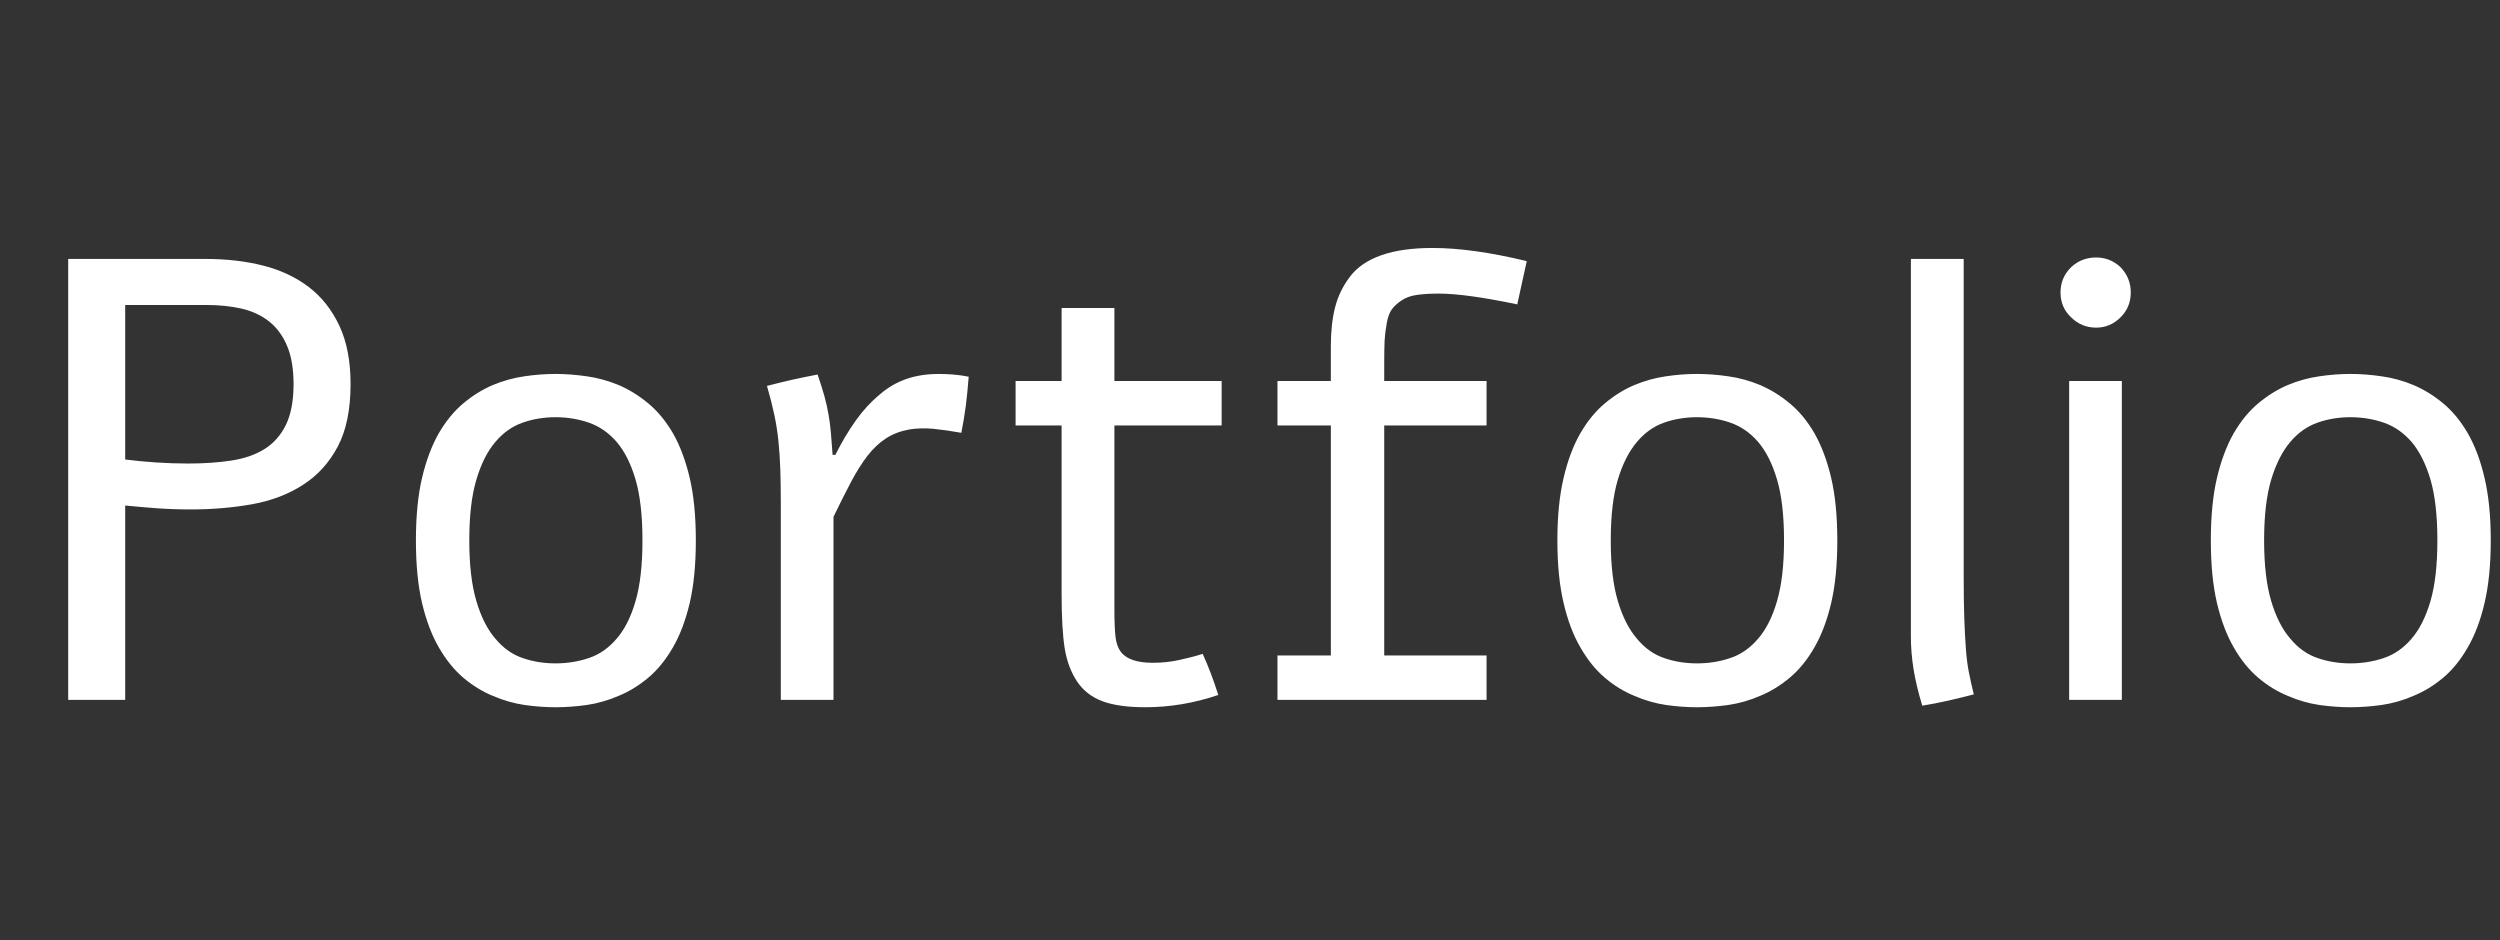 <!-- Generated by IcoMoon.io -->
<svg version="1.1" xmlns="http://www.w3.org/2000/svg" width="2722" height="1024" viewBox="0 0 2722 1024">
<rect x="0" y="0" width="2722" height="1024" fill="#333333" stroke="none"/>
<path fill="#ffffff" d="M74.245 281.946h150.201q33.116 0 61.853 7.157v0 0q28.63 7.264 49.89 23.393v0 0q21.152 16.237 33.33 42.197v0 0q12.179 26.066 12.179 63.456v0 0q0 41.77-13.994 68.157v0 0q-13.994 26.387-37.925 41.662v0 0q-23.822 15.383-55.337 21.046v0 0q-31.621 5.661-66.661 5.661v0 0q-19.016 0-37.176-1.282v0 0q-18.267-1.389-34.292-2.991v0 211.627h-62.067v-480.085zM136.312 332.048v168.256q16.024 2.030 33.544 3.205v0 0q17.626 1.175 35.253 1.175v0 0q25.426 0 46.577-3.205v0 0q21.259-3.205 36.214-12.499v0 0q15.062-9.401 23.393-26.387v0 0q8.332-17.092 8.332-44.44v0 0q0-24.997-7.050-41.557v0 0q-6.944-16.558-19.443-26.493v0 0q-12.607-10.042-30.126-14.101v0 0q-17.519-3.953-38.565-3.953v0h-88.132zM604.754 407.148v0 0q16.344 0 34.078 2.564v0 0q17.626 2.457 34.719 9.508v0 0q16.987 7.264 32.156 19.87v0 0q15.169 12.499 26.921 32.475v0 0q11.644 20.404 18.374 48.927v0 0q6.623 28.523 6.623 67.943v0 0q0 39.42-6.623 67.943v0 0q-6.73 28.523-18.374 48.607v0 0q-11.751 20.298-26.921 33.009v0 0q-15.169 12.713-32.156 19.656v0 0q-17.092 7.371-34.719 9.935v0 0q-17.734 2.457-34.078 2.457v0 0q-16.024 0-33.544-2.457v0 0q-17.519-2.564-34.612-9.935v0 0q-16.987-6.944-32.050-19.656v0 0q-14.954-12.713-26.707-33.009v0 0q-11.644-20.084-18.374-48.607v0 0q-6.623-28.523-6.623-67.943v0 0q0-39.42 6.623-67.943v0 0q6.73-28.523 18.374-48.927v0 0q11.751-19.977 26.707-32.475v0 0q15.062-12.607 32.050-19.87v0 0q17.092-7.050 34.398-9.508v0 0q17.413-2.564 33.757-2.564zM604.754 454.259v0 0q-19.016 0-35.896 5.982v0 0q-16.879 5.982-29.591 21.046v0 0q-13.034 15.383-20.618 41.022v0 0q-7.691 25.745-7.691 66.127v0 0q0 40.061 7.691 65.913v0 0q7.584 25.852 20.618 40.916v0 0q12.713 15.383 29.591 21.152v0 0q16.879 5.875 35.896 5.875v0 0q19.336 0 36.535-5.875v0 0q17.199-5.768 30.233-21.152v0 0q13.034-15.062 20.512-40.916v0 0q7.478-25.852 7.478-65.913v0 0q0-40.382-7.478-66.127v0 0q-7.478-25.639-20.512-41.022v0 0q-13.034-15.062-30.233-21.046v0 0q-17.199-5.982-36.535-5.982zM906.543 495.282h2.991q10.362-20.725 22.221-37.39v0 0q11.859-16.665 26.173-28.417v0 0q13.034-11.324 28.737-16.771v0 0q15.704-5.554 35.68-5.554v0 0q6.73 0 15.489 0.64v0 0q8.866 0.748 16.879 2.351v0 0q-1.282 16.665-3.099 31.408v0 0q-1.923 14.635-4.914 29.699v0 0q-16.665-2.991-30.553-4.381v0 0q-13.781-1.282-26.173 0.748v0 0q-14.635 2.673-25.531 9.83v0 0q-10.896 7.157-20.084 19.016v0 0q-9.080 11.859-17.84 28.417v0 0q-8.653 16.452-19.016 37.817v0 199.341h-57.366v-213.977q0-21.046-0.534-37.069v0 0q-0.534-16.024-2.030-30.553v0 0q-1.496-14.528-4.487-28.737v0 0q-2.991-14.207-8.012-31.515v0 0q13.994-3.633 27.561-6.73v0 0q13.461-2.991 27.561-5.661v0 0q4.594 13.354 7.478 23.715v0 0q2.885 10.362 4.487 20.191v0 0q1.709 9.83 2.564 20.084v0 0q0.748 10.149 1.816 23.501v0zM1155.88 414.839v-79.48h57.474v79.48h116.763v48.394h-116.763v199.341q0 19.977 1.175 30.553v0 0q1.175 10.469 5.768 16.452v0 0q8.76 12.072 35.039 12.072v0 0q14.741 0 28.417-2.991v0 0q13.994-2.991 25.745-6.73v0 0q9.294 20.404 16.987 44.761v0 0q-39.42 13.354-79.48 13.354v0 0q-29.057 0-46.577-6.517v0 0q-17.519-6.517-27.455-21.152v0 0q-10.362-15.383-13.781-36.749v0 0q-3.312-21.366-3.312-59.077v0-183.317h-50.103v-48.394h50.103zM1390.902 414.839h58.115v-37.71q0-24.676 4.7-42.731v0 0q4.594-18.054 16.344-33.436v0 0q11.644-15.276 34.184-23.181v0 0q22.542-7.797 55.551-7.797v0 0q43.158 0 102.555 14.314v0l-10.362 47.112q-56.086-11.751-85.463-11.751v0 0q-14.314 0-24.249 1.496v0 0q-9.83 1.496-16.452 6.089v0 0q-6.73 4.487-10.362 9.508v0 0q-3.739 5.020-5.554 14.954v0 0q-1.816 10.042-2.351 19.016v0 0q-0.427 9.080-0.427 25.104v0 19.016h111.422v48.394h-111.422v250.405h111.422v48.394h-227.65v-48.394h58.115v-250.405h-58.115v-48.394zM1847.592 407.148v0 0q16.344 0 34.078 2.564v0 0q17.734 2.457 34.719 9.508v0 0q16.987 7.264 32.156 19.87v0 0q15.276 12.499 26.921 32.475v0 0q11.644 20.404 18.374 48.927v0 0q6.623 28.523 6.623 67.943v0 0q0 39.42-6.623 67.943v0 0q-6.73 28.523-18.374 48.607v0 0q-11.644 20.298-26.921 33.009v0 0q-15.169 12.713-32.156 19.656v0 0q-16.987 7.371-34.719 9.935v0 0q-17.734 2.457-34.078 2.457v0 0q-16.024 0-33.544-2.457v0 0q-17.519-2.564-34.505-9.935v0 0q-17.092-6.944-32.050-19.656v0 0q-15.062-12.713-26.707-33.009v0 0q-11.751-20.084-18.374-48.607v0 0q-6.73-28.523-6.73-67.943v0 0q0-39.42 6.73-67.943v0 0q6.623-28.523 18.374-48.927v0 0q11.644-19.977 26.707-32.475v0 0q14.954-12.607 32.050-19.87v0 0q16.987-7.050 34.398-9.508v0 0q17.306-2.564 33.65-2.564zM1847.592 454.259v0 0q-19.016 0-35.896 5.982v0 0q-16.879 5.982-29.485 21.046v0 0q-13.034 15.383-20.725 41.022v0 0q-7.691 25.745-7.691 66.127v0 0q0 40.061 7.691 65.913v0 0q7.691 25.852 20.725 40.916v0 0q12.607 15.383 29.485 21.152v0 0q16.879 5.875 35.896 5.875v0 0q19.336 0 36.535-5.875v0 0q17.199-5.768 30.233-21.152v0 0q13.034-15.062 20.512-40.916v0 0q7.584-25.852 7.584-65.913v0 0q0-40.382-7.584-66.127v0 0q-7.478-25.639-20.512-41.022v0 0q-13.034-15.062-30.233-21.046v0 0q-17.199-5.982-36.535-5.982zM2138.058 281.946v345.162q0 27.455 0.64 45.936v0 0q0.64 18.588 1.709 32.583v0 0q0.961 13.994 3.099 25.318v0 0q2.244 11.431 5.554 25.104v0 0q-13.994 3.633-27.989 6.836v0 0q-14.101 3.205-28.096 5.448v0 0q-6.623-21.686-9.508-39.74v0 0q-2.885-17.947-2.885-35.36v0-411.287h57.474zM2282.275 280.343v0 0q15.383 0 26.707 10.683v0 0q11.004 11.644 11.004 27.348v0 0q0 16.024-11.004 27.027v0 0q-11.324 11.324-26.707 11.324v0 0q-16.024 0-27.348-11.324v0 0q-11.431-10.683-11.431-27.027v0 0q0-16.024 11.431-27.348v0 0q11.324-10.683 27.348-10.683zM2252.897 762.031v-347.19h57.366v347.19h-57.366zM2559.065 407.148v0 0q16.344 0 33.971 2.564v0 0q17.734 2.457 34.719 9.508v0 0q17.092 7.264 32.263 19.87v0 0q15.169 12.499 26.814 32.475v0 0q11.751 20.404 18.374 48.927v0 0q6.73 28.523 6.73 67.943v0 0q0 39.42-6.73 67.943v0 0q-6.623 28.523-18.374 48.607v0 0q-11.644 20.298-26.814 33.009v0 0q-15.169 12.713-32.263 19.656v0 0q-16.987 7.371-34.719 9.935v0 0q-17.626 2.457-33.971 2.457v0 0q-16.024 0-33.65-2.457v0 0q-17.519-2.564-34.505-9.935v0 0q-16.987-6.944-32.050-19.656v0 0q-15.062-12.713-26.707-33.009v0 0q-11.644-20.084-18.374-48.607v0 0q-6.623-28.523-6.623-67.943v0 0q0-39.42 6.623-67.943v0 0q6.73-28.523 18.374-48.927v0 0q11.644-19.977 26.707-32.475v0 0q15.062-12.607 32.050-19.87v0 0q16.987-7.050 34.398-9.508v0 0q17.306-2.564 33.757-2.564zM2559.065 454.259v0 0q-19.122 0-35.896 5.982v0 0q-16.879 5.982-29.591 21.046v0 0q-13.034 15.383-20.725 41.022v0 0q-7.691 25.745-7.691 66.127v0 0q0 40.061 7.691 65.913v0 0q7.691 25.852 20.725 40.916v0 0q12.713 15.383 29.591 21.152v0 0q16.771 5.875 35.896 5.875v0 0q19.336 0 36.535-5.875v0 0q17.199-5.768 30.233-21.152v0 0q12.926-15.062 20.512-40.916v0 0q7.478-25.852 7.478-65.913v0 0q0-40.382-7.478-66.127v0 0q-7.584-25.639-20.512-41.022v0 0q-13.034-15.062-30.233-21.046v0 0q-17.199-5.982-36.535-5.982z"></path>
</svg>
